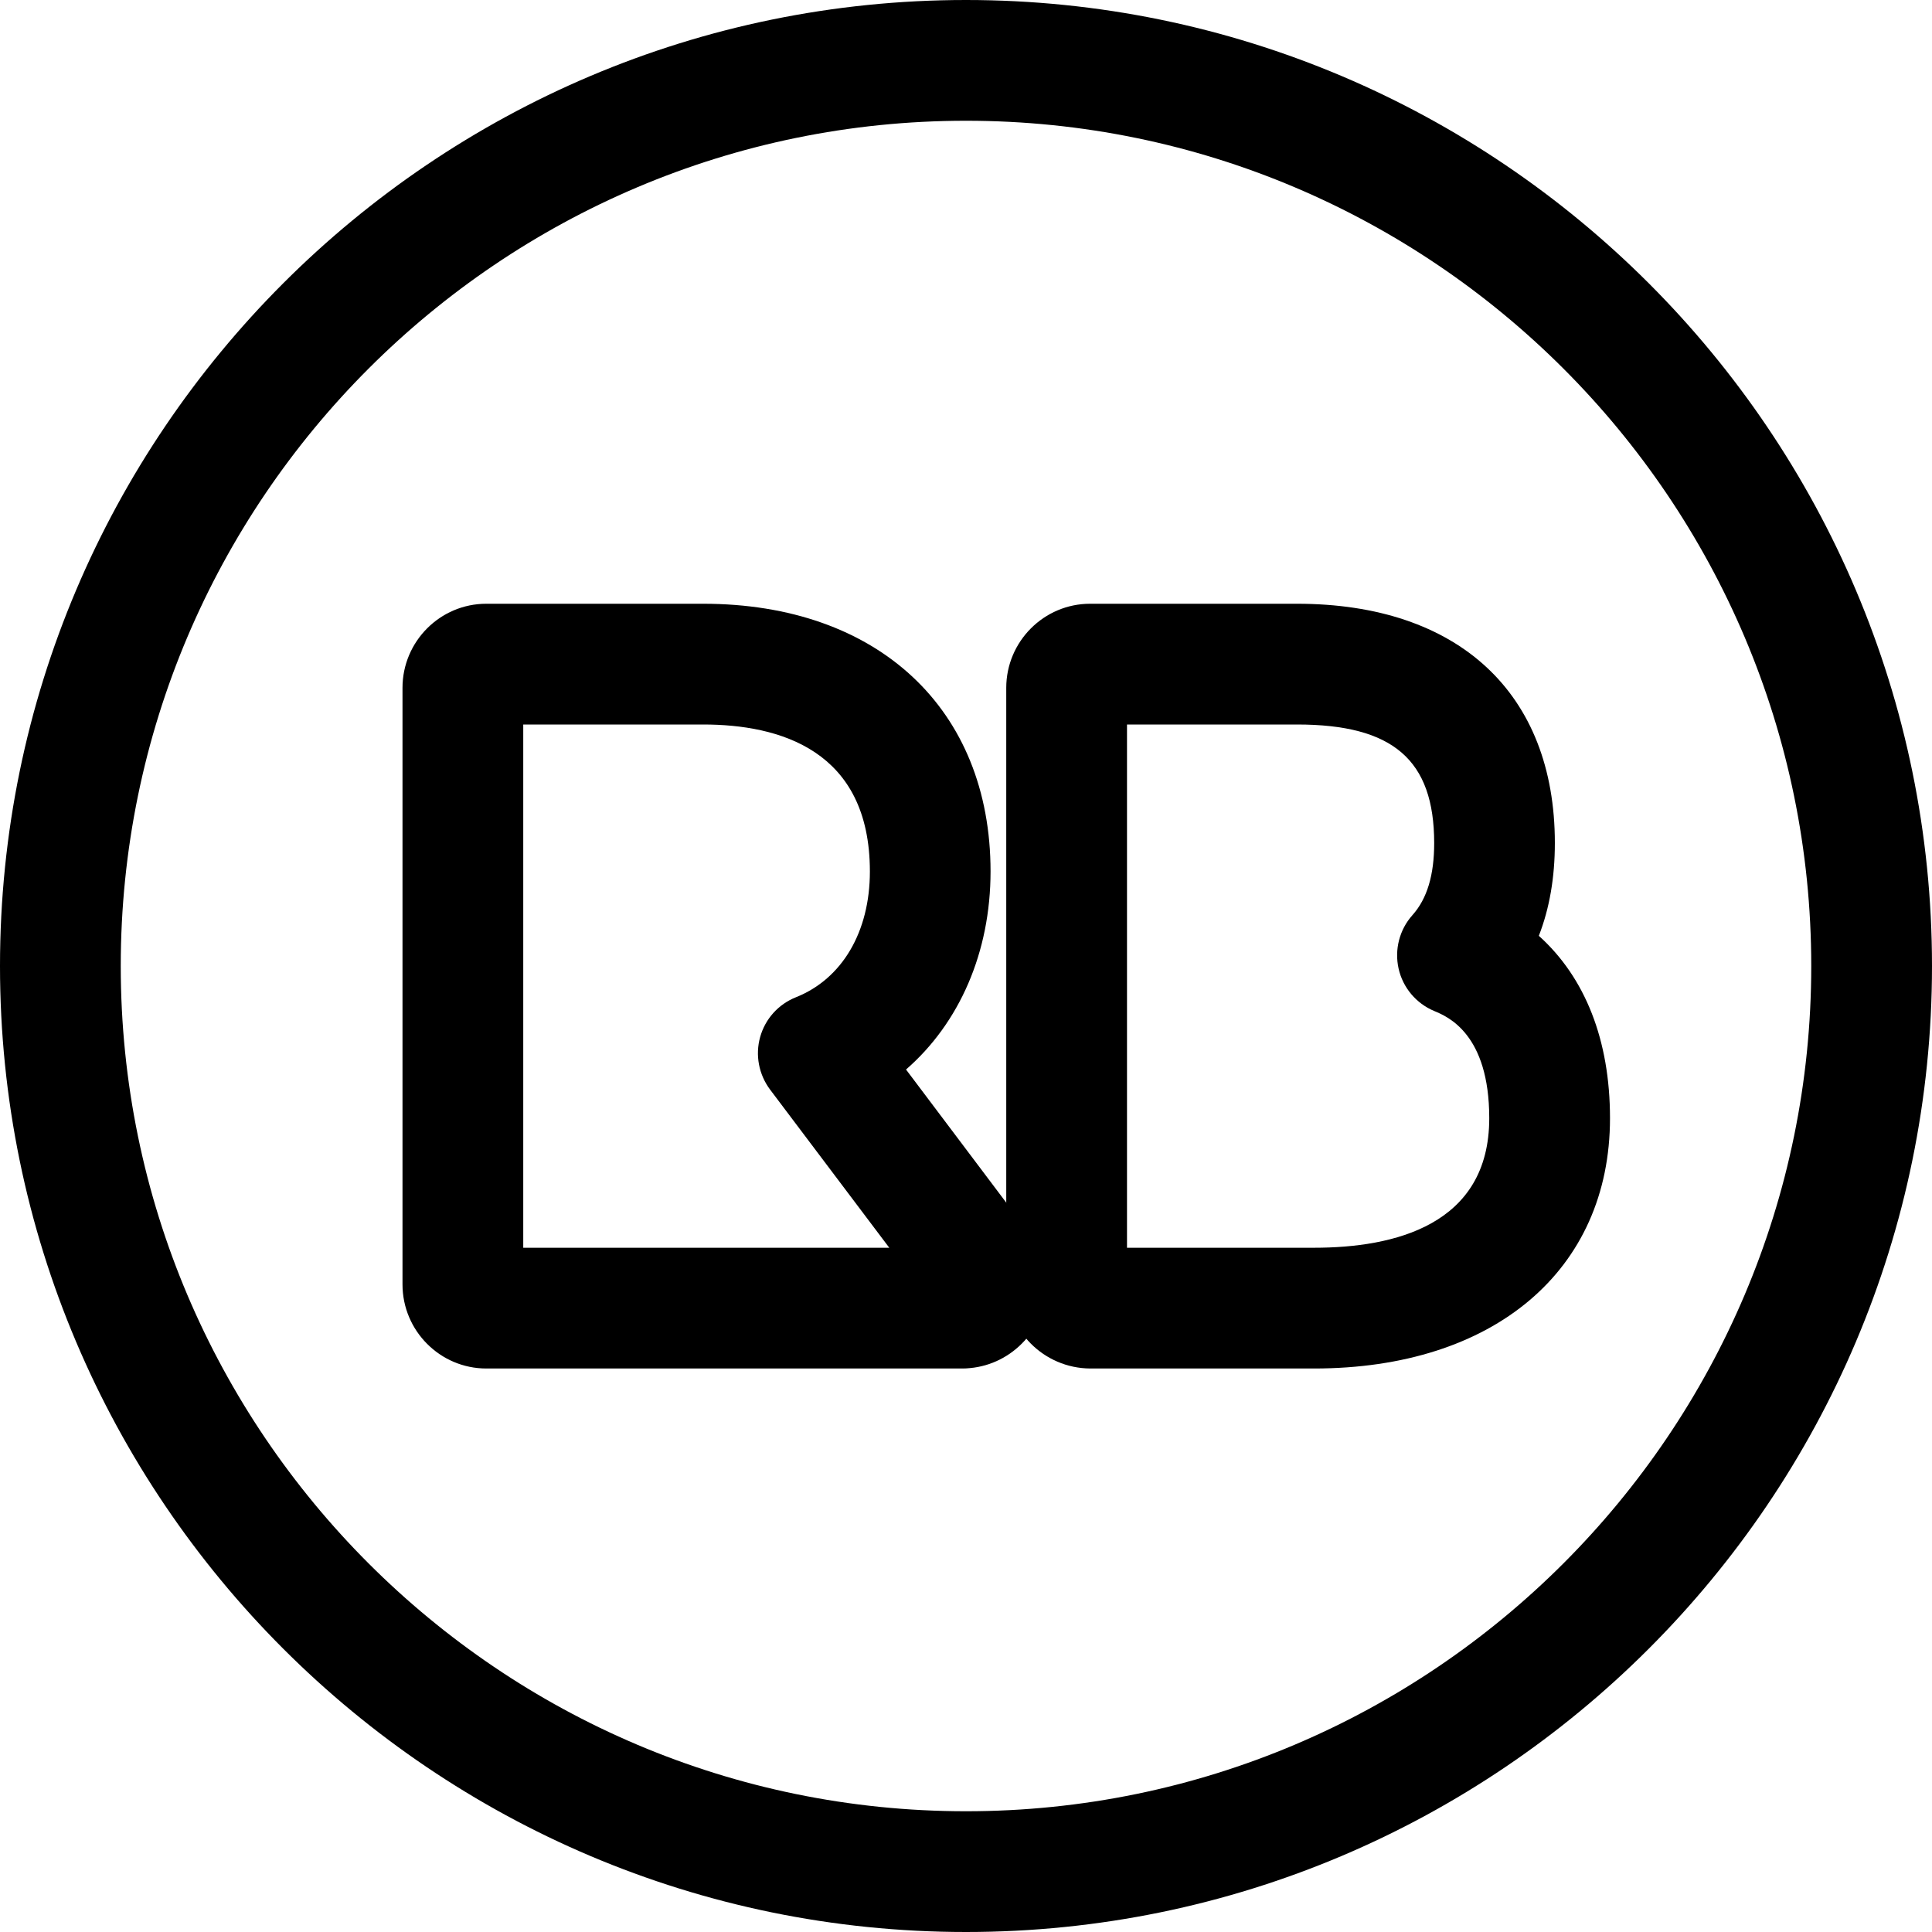 <svg xmlns="http://www.w3.org/2000/svg" enable-background="new 0 0 24 24" viewBox="0 0 24 24" id="redbubble"><path d="M12,24C5.383,24,0,18.617,0,12S5.383,0,12,0s12,5.383,12,12S18.617,24,12,24z M12,1.5C6.21,1.5,1.5,6.21,1.5,12S6.21,22.5,12,22.5S22.5,17.79,22.5,12S17.79,1.5,12,1.5L12,1.5z"></path><path d="M16.324,17h-2.782c-0.576-0.004-1.042-0.473-1.042-1.046V8.545c0-0.576,0.468-1.045,1.042-1.045h2.57c2.006,0,3.203,1.111,3.203,2.972c0,0.427-0.066,0.812-0.199,1.153C19.691,12.142,20,12.92,20,13.891C20,15.779,18.558,17,16.324,17z M14,9v6.5h2.324c0.992,0,2.176-0.279,2.176-1.609c0-1.047-0.515-1.262-0.684-1.332c-0.224-0.094-0.389-0.29-0.442-0.526s0.01-0.484,0.172-0.665c0.182-0.204,0.27-0.496,0.27-0.896C17.815,9.44,17.306,9,16.112,9H14z"></path><path d="M11.961,17h-5.92C5.467,17,5,16.531,5,15.955v-7.41C5,7.969,5.467,7.5,6.041,7.5h2.694c2.169,0,3.57,1.306,3.57,3.325c0,1.005-0.387,1.884-1.05,2.461l1.521,2.02C12.909,15.455,13,15.699,13,15.952c0,0.543-0.42,0.995-0.951,1.043C12.02,16.998,11.99,17,11.961,17z M6.5,15.5h4.547l-1.481-1.965c-0.14-0.187-0.186-0.429-0.123-0.653c0.063-0.226,0.228-0.408,0.445-0.494c0.574-0.229,0.918-0.813,0.918-1.562C10.806,9.316,9.68,9,8.735,9H6.5V15.5z"></path></svg>